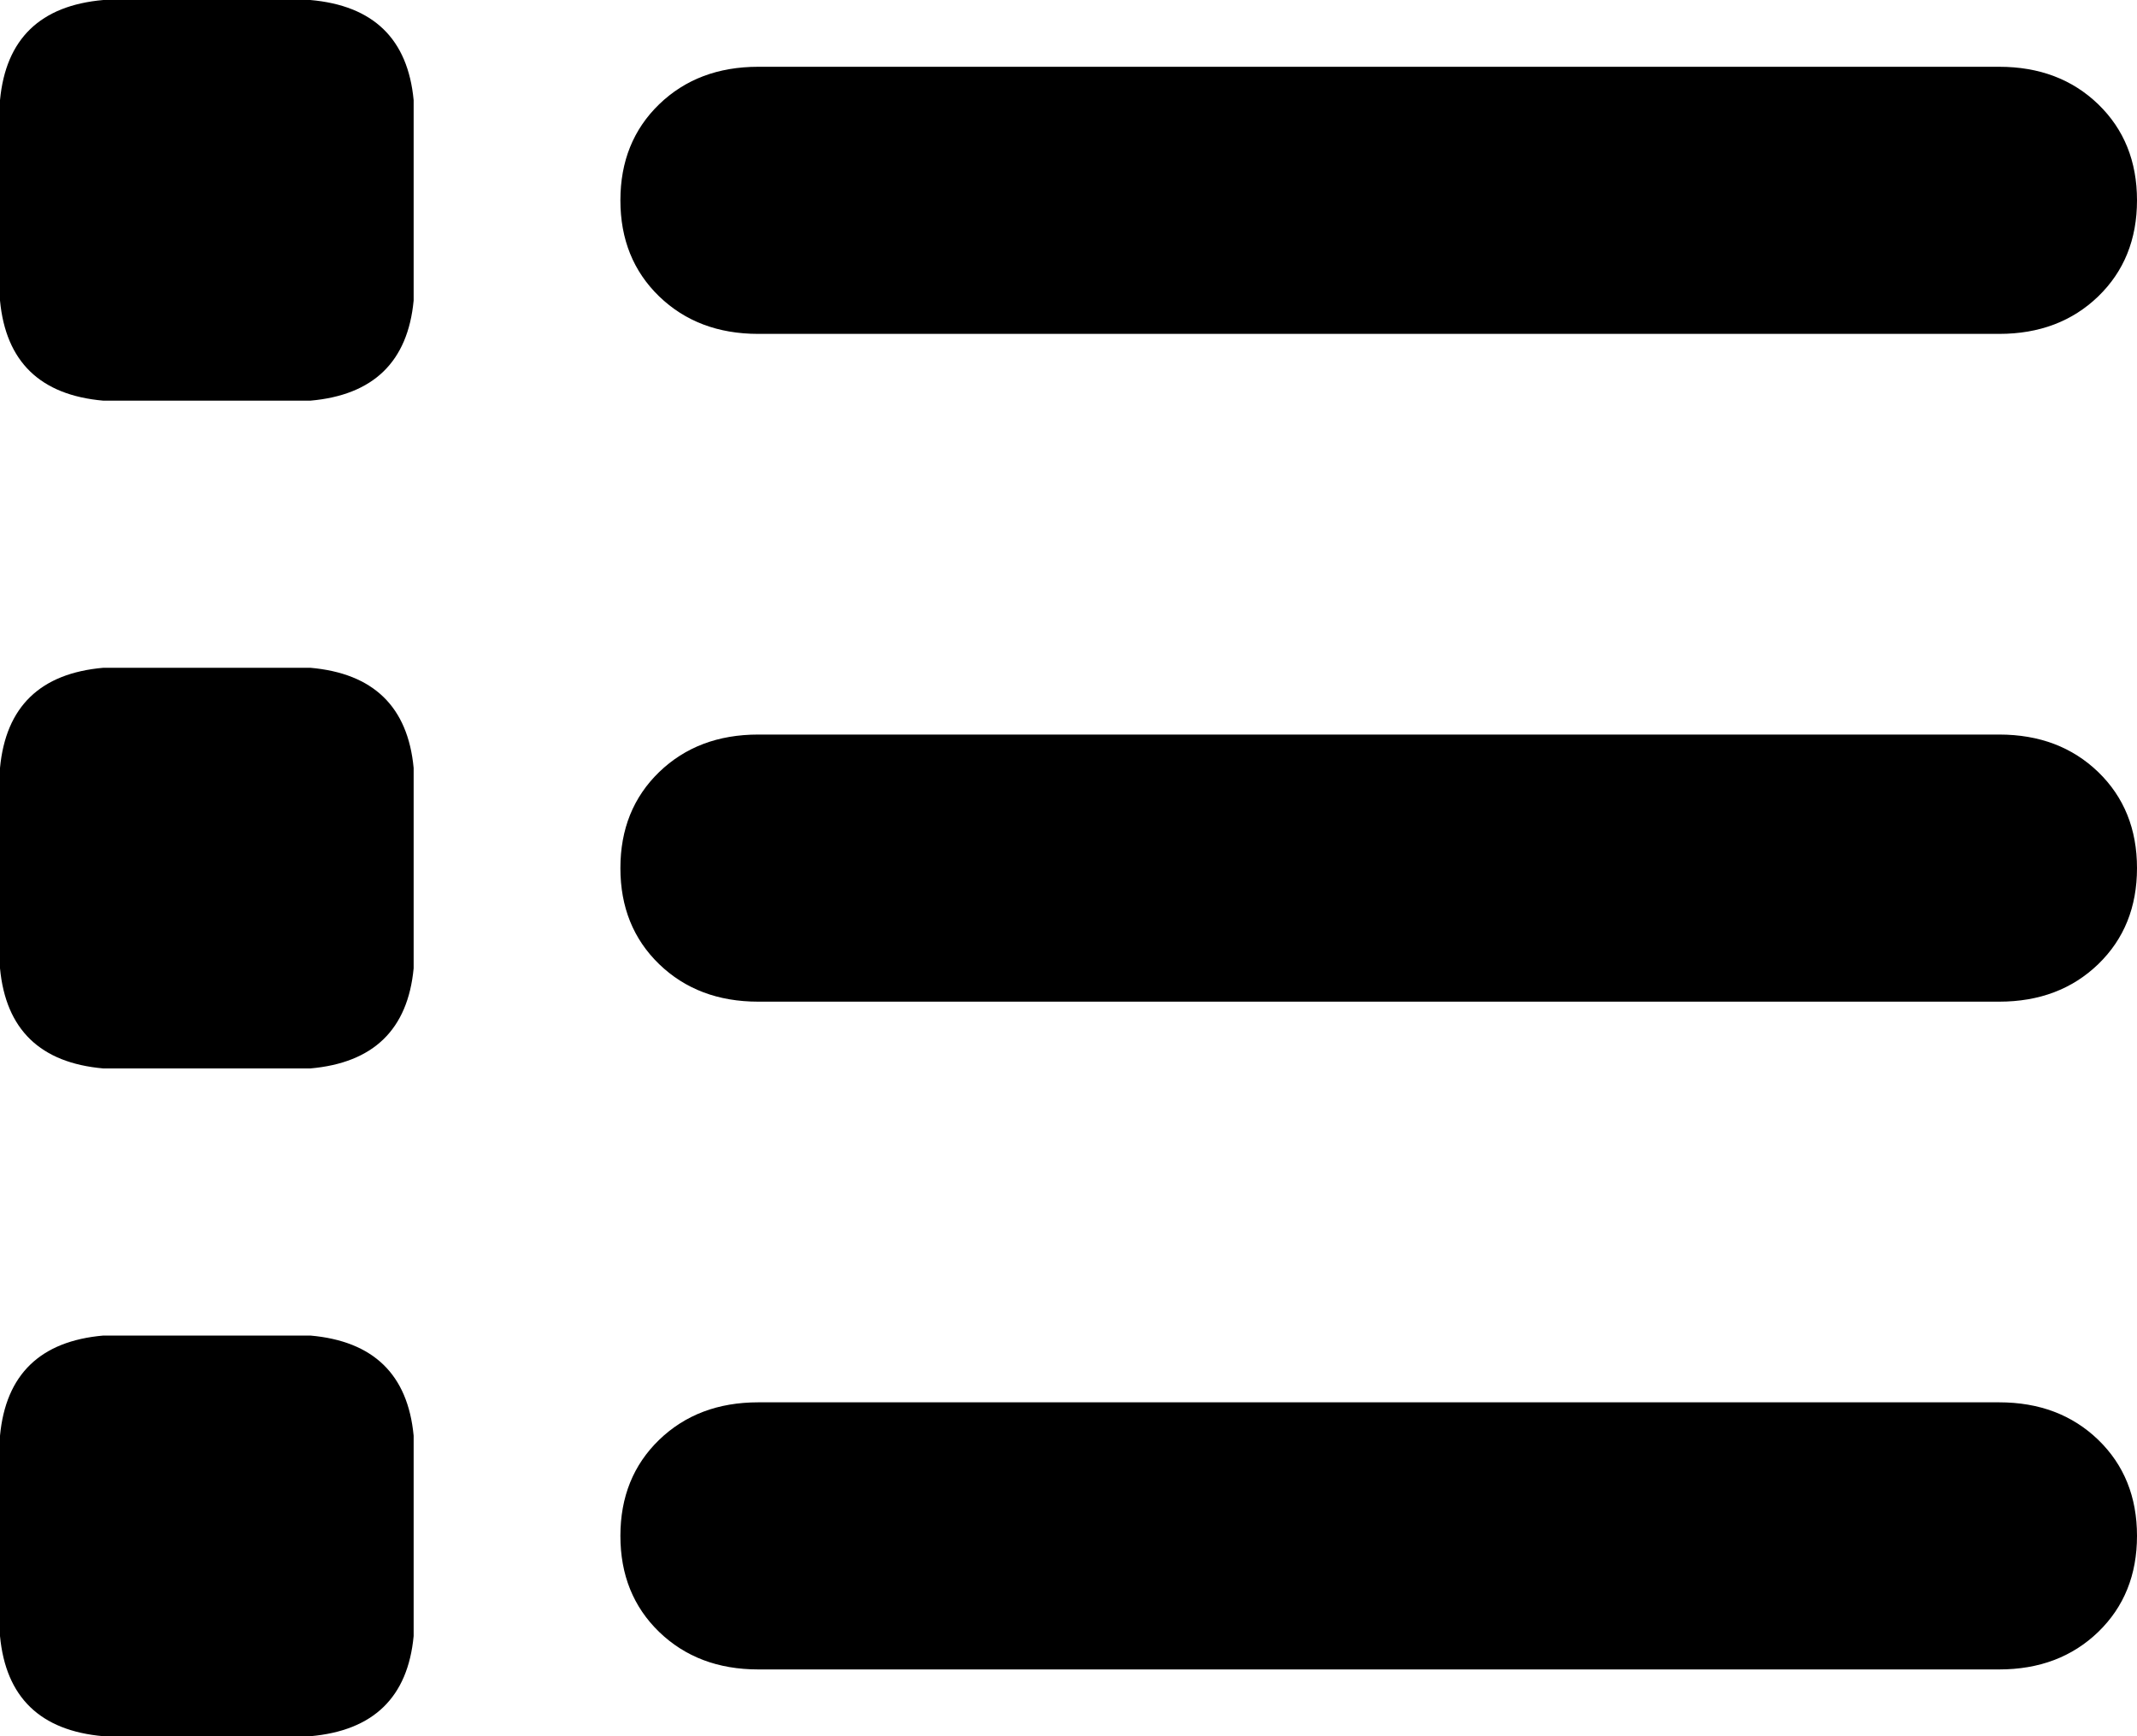 <svg xmlns="http://www.w3.org/2000/svg" xmlns:xlink="http://www.w3.org/1999/xlink" fill="none" version="1.1" width="16" height="13" viewBox="0 0 16 13"><g transform="matrix(1,0,0,-1,0,26)"><path d="M0.774,26Q0.065,25.938,0,25.25L0,23.75Q0.065,23.062,0.774,23L2.323,23Q3.032,23.062,3.097,23.75L3.097,25.25Q3.032,25.938,2.323,26L0.774,26ZM5.677,25.5Q5.226,25.5,4.935,25.219Q4.645,24.938,4.645,24.5Q4.645,24.062,4.935,23.781Q5.226,23.5,5.677,23.5L14.968,23.5Q15.419,23.5,15.71,23.781Q16,24.062,16,24.5Q16,24.938,15.71,25.219Q15.419,25.5,14.968,25.5L5.677,25.5ZM5.677,20.5Q5.226,20.5,4.935,20.219Q4.645,19.938,4.645,19.5Q4.645,19.062,4.935,18.781Q5.226,18.5,5.677,18.5L14.968,18.5Q15.419,18.5,15.71,18.781Q16,19.062,16,19.5Q16,19.938,15.71,20.219Q15.419,20.5,14.968,20.5L5.677,20.5ZM5.677,15.5Q5.226,15.5,4.935,15.219Q4.645,14.938,4.645,14.5Q4.645,14.062,4.935,13.781Q5.226,13.5,5.677,13.5L14.968,13.5Q15.419,13.5,15.71,13.781Q16,14.062,16,14.5Q16,14.938,15.71,15.219Q15.419,15.5,14.968,15.5L5.677,15.5ZM0,20.25L0,18.75L0,20.25L0,18.75Q0.065,18.062,0.774,18L2.323,18Q3.032,18.062,3.097,18.75L3.097,20.25Q3.032,20.938,2.323,21L0.774,21Q0.065,20.938,0,20.25ZM0.774,16Q0.065,15.938,0,15.25L0,13.75Q0.065,13.062,0.774,13L2.323,13Q3.032,13.062,3.097,13.75L3.097,15.25Q3.032,15.938,2.323,16L0.774,16Z" fill="#000000" fill-opacity="1" style="mix-blend-mode:passthrough"/></g></svg>